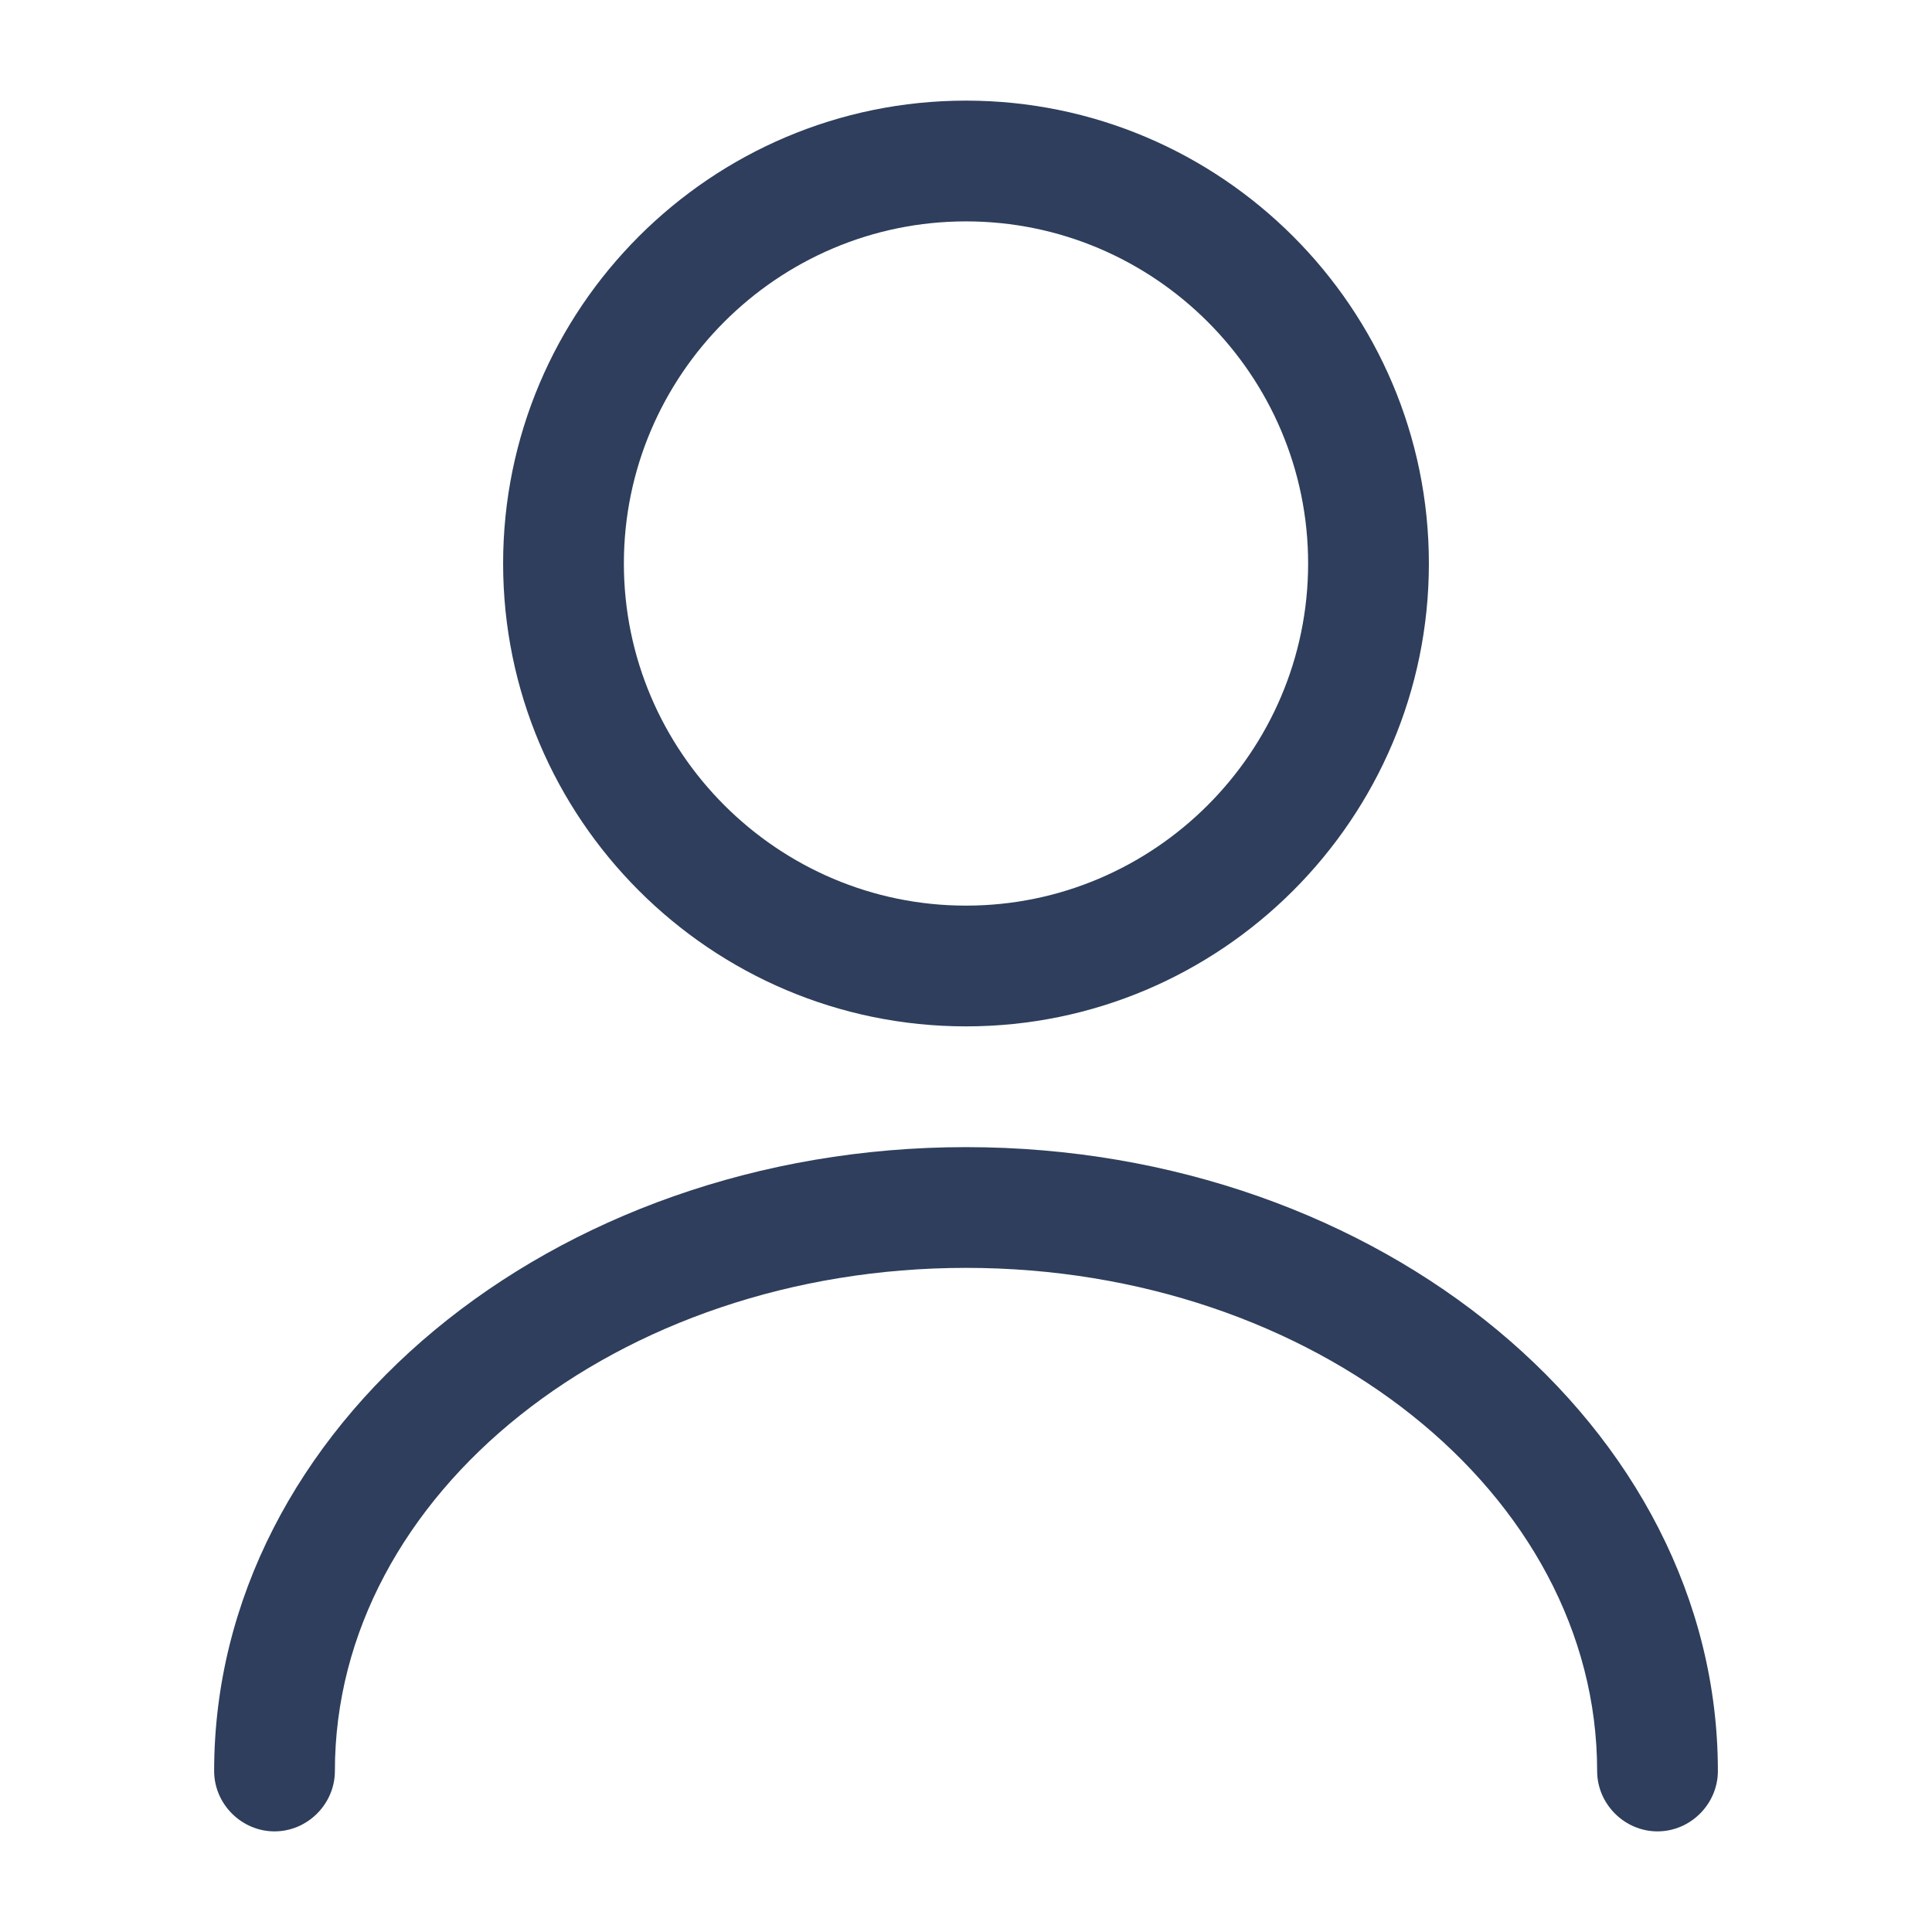 <svg width="145" height="145" viewBox="0 0 145 145" fill="none" xmlns="http://www.w3.org/2000/svg">
<path d="M72.5 77.031C53.348 77.031 37.76 61.444 37.76 42.292C37.76 23.14 53.348 7.552 72.5 7.552C91.652 7.552 107.24 23.14 107.24 42.292C107.24 61.444 91.652 77.031 72.5 77.031ZM72.5 16.615C58.362 16.615 46.823 28.154 46.823 42.292C46.823 56.429 58.362 67.969 72.5 67.969C86.638 67.969 98.177 56.429 98.177 42.292C98.177 28.154 86.638 16.615 72.5 16.615Z" fill="#2E3E5C"/>
<path d="M124.399 137.448C121.922 137.448 119.868 135.394 119.868 132.917C119.868 112.073 98.601 95.156 72.501 95.156C46.401 95.156 25.134 112.073 25.134 132.917C25.134 135.394 23.08 137.448 20.603 137.448C18.126 137.448 16.072 135.394 16.072 132.917C16.072 107.119 41.386 86.094 72.501 86.094C103.616 86.094 128.93 107.119 128.93 132.917C128.93 135.394 126.876 137.448 124.399 137.448Z" fill="#2E3E5C"/>
</svg>
